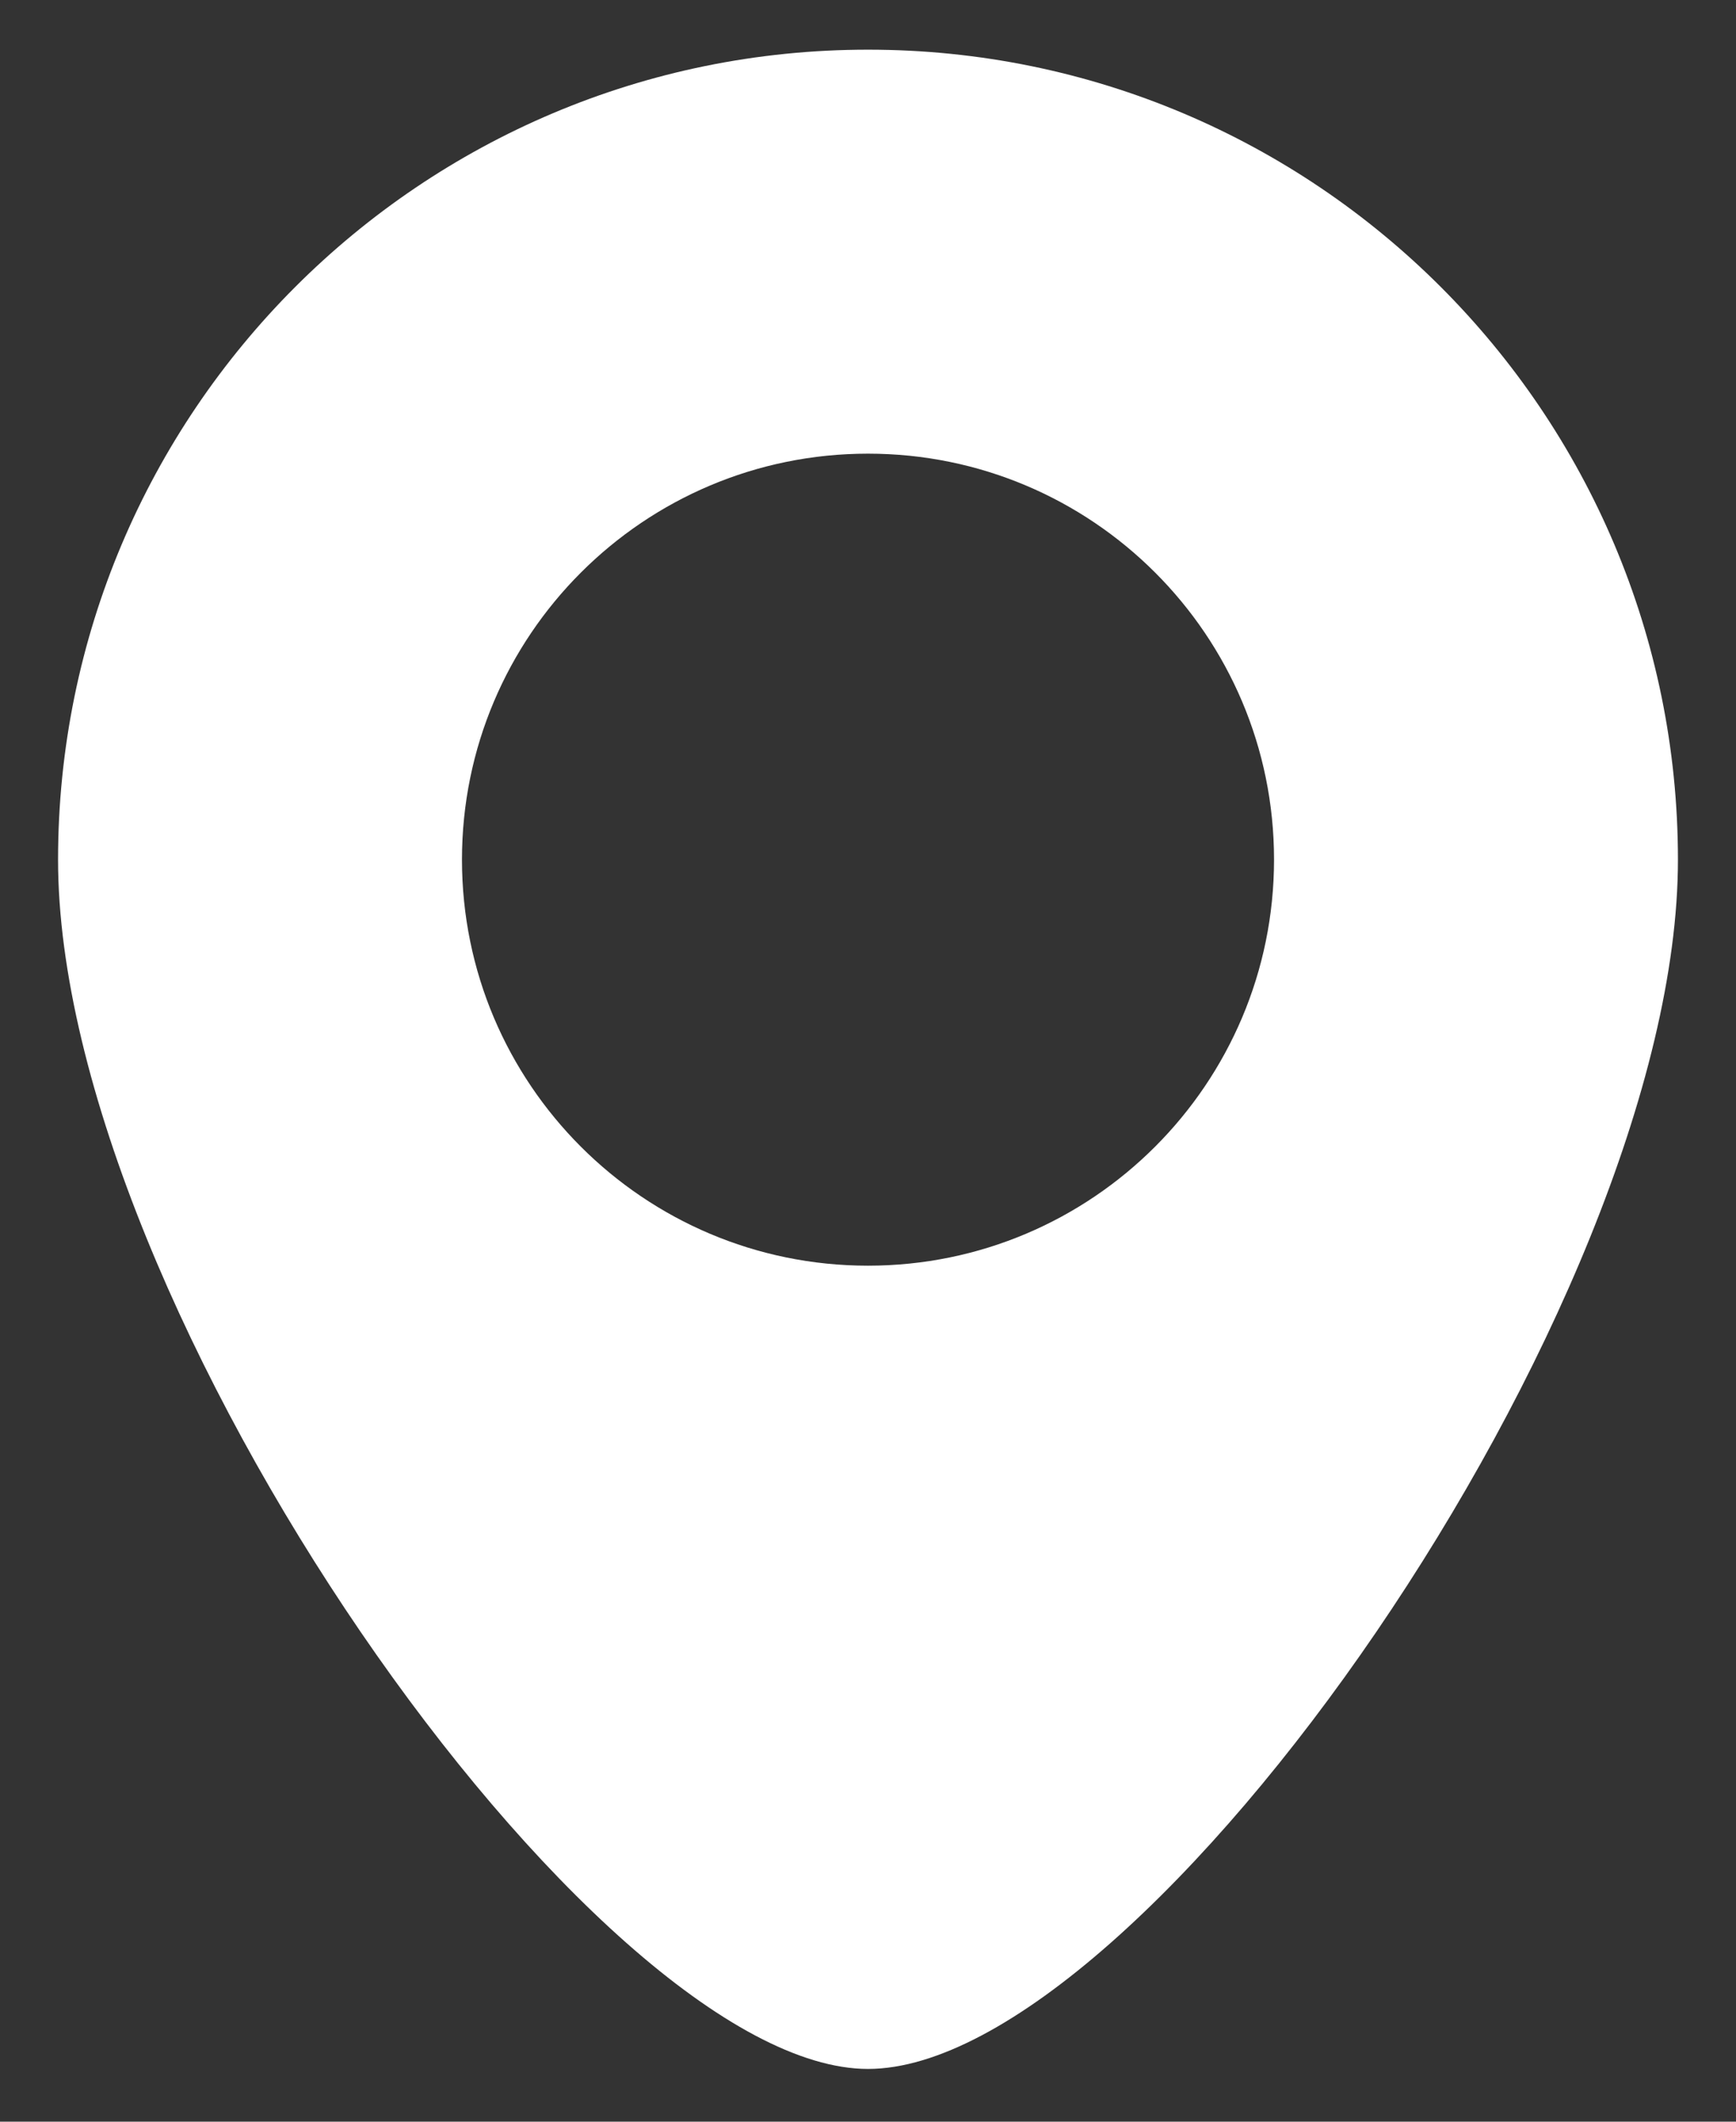 ﻿<?xml version="1.0" encoding="utf-8"?>
<svg version="1.1" xmlns:xlink="http://www.w3.org/1999/xlink" width="18px" height="22px" xmlns="http://www.w3.org/2000/svg">
  <rect width="100%" height="100%" fill="#333333" stroke="none"/>
  <g transform="matrix(1 0 0 1 -41 -967 )">
    <path d="M 9 0.515  C 4.361 0.515  0.602 4.276  0.602 8.914  C 0.602 13.553  6.172 21.453  9 21.453  C 11.854 21.453  17.398 13.553  17.398 8.914  C 17.398 4.275  13.639 0.515  9 0.515  Z M 9 13.124  C 6.675 13.124  4.79 11.238  4.79 8.914  C 4.79 6.589  6.675 4.704  9 4.704  C 11.325 4.704  13.21 6.588  13.21 8.913  C 13.21 11.237  11.325 13.124  9 13.124  Z " fill-rule="nonzero" fill="#ffffff" stroke="none" transform="matrix(1 0 0 1 41 967 )" />
  </g>
</svg>